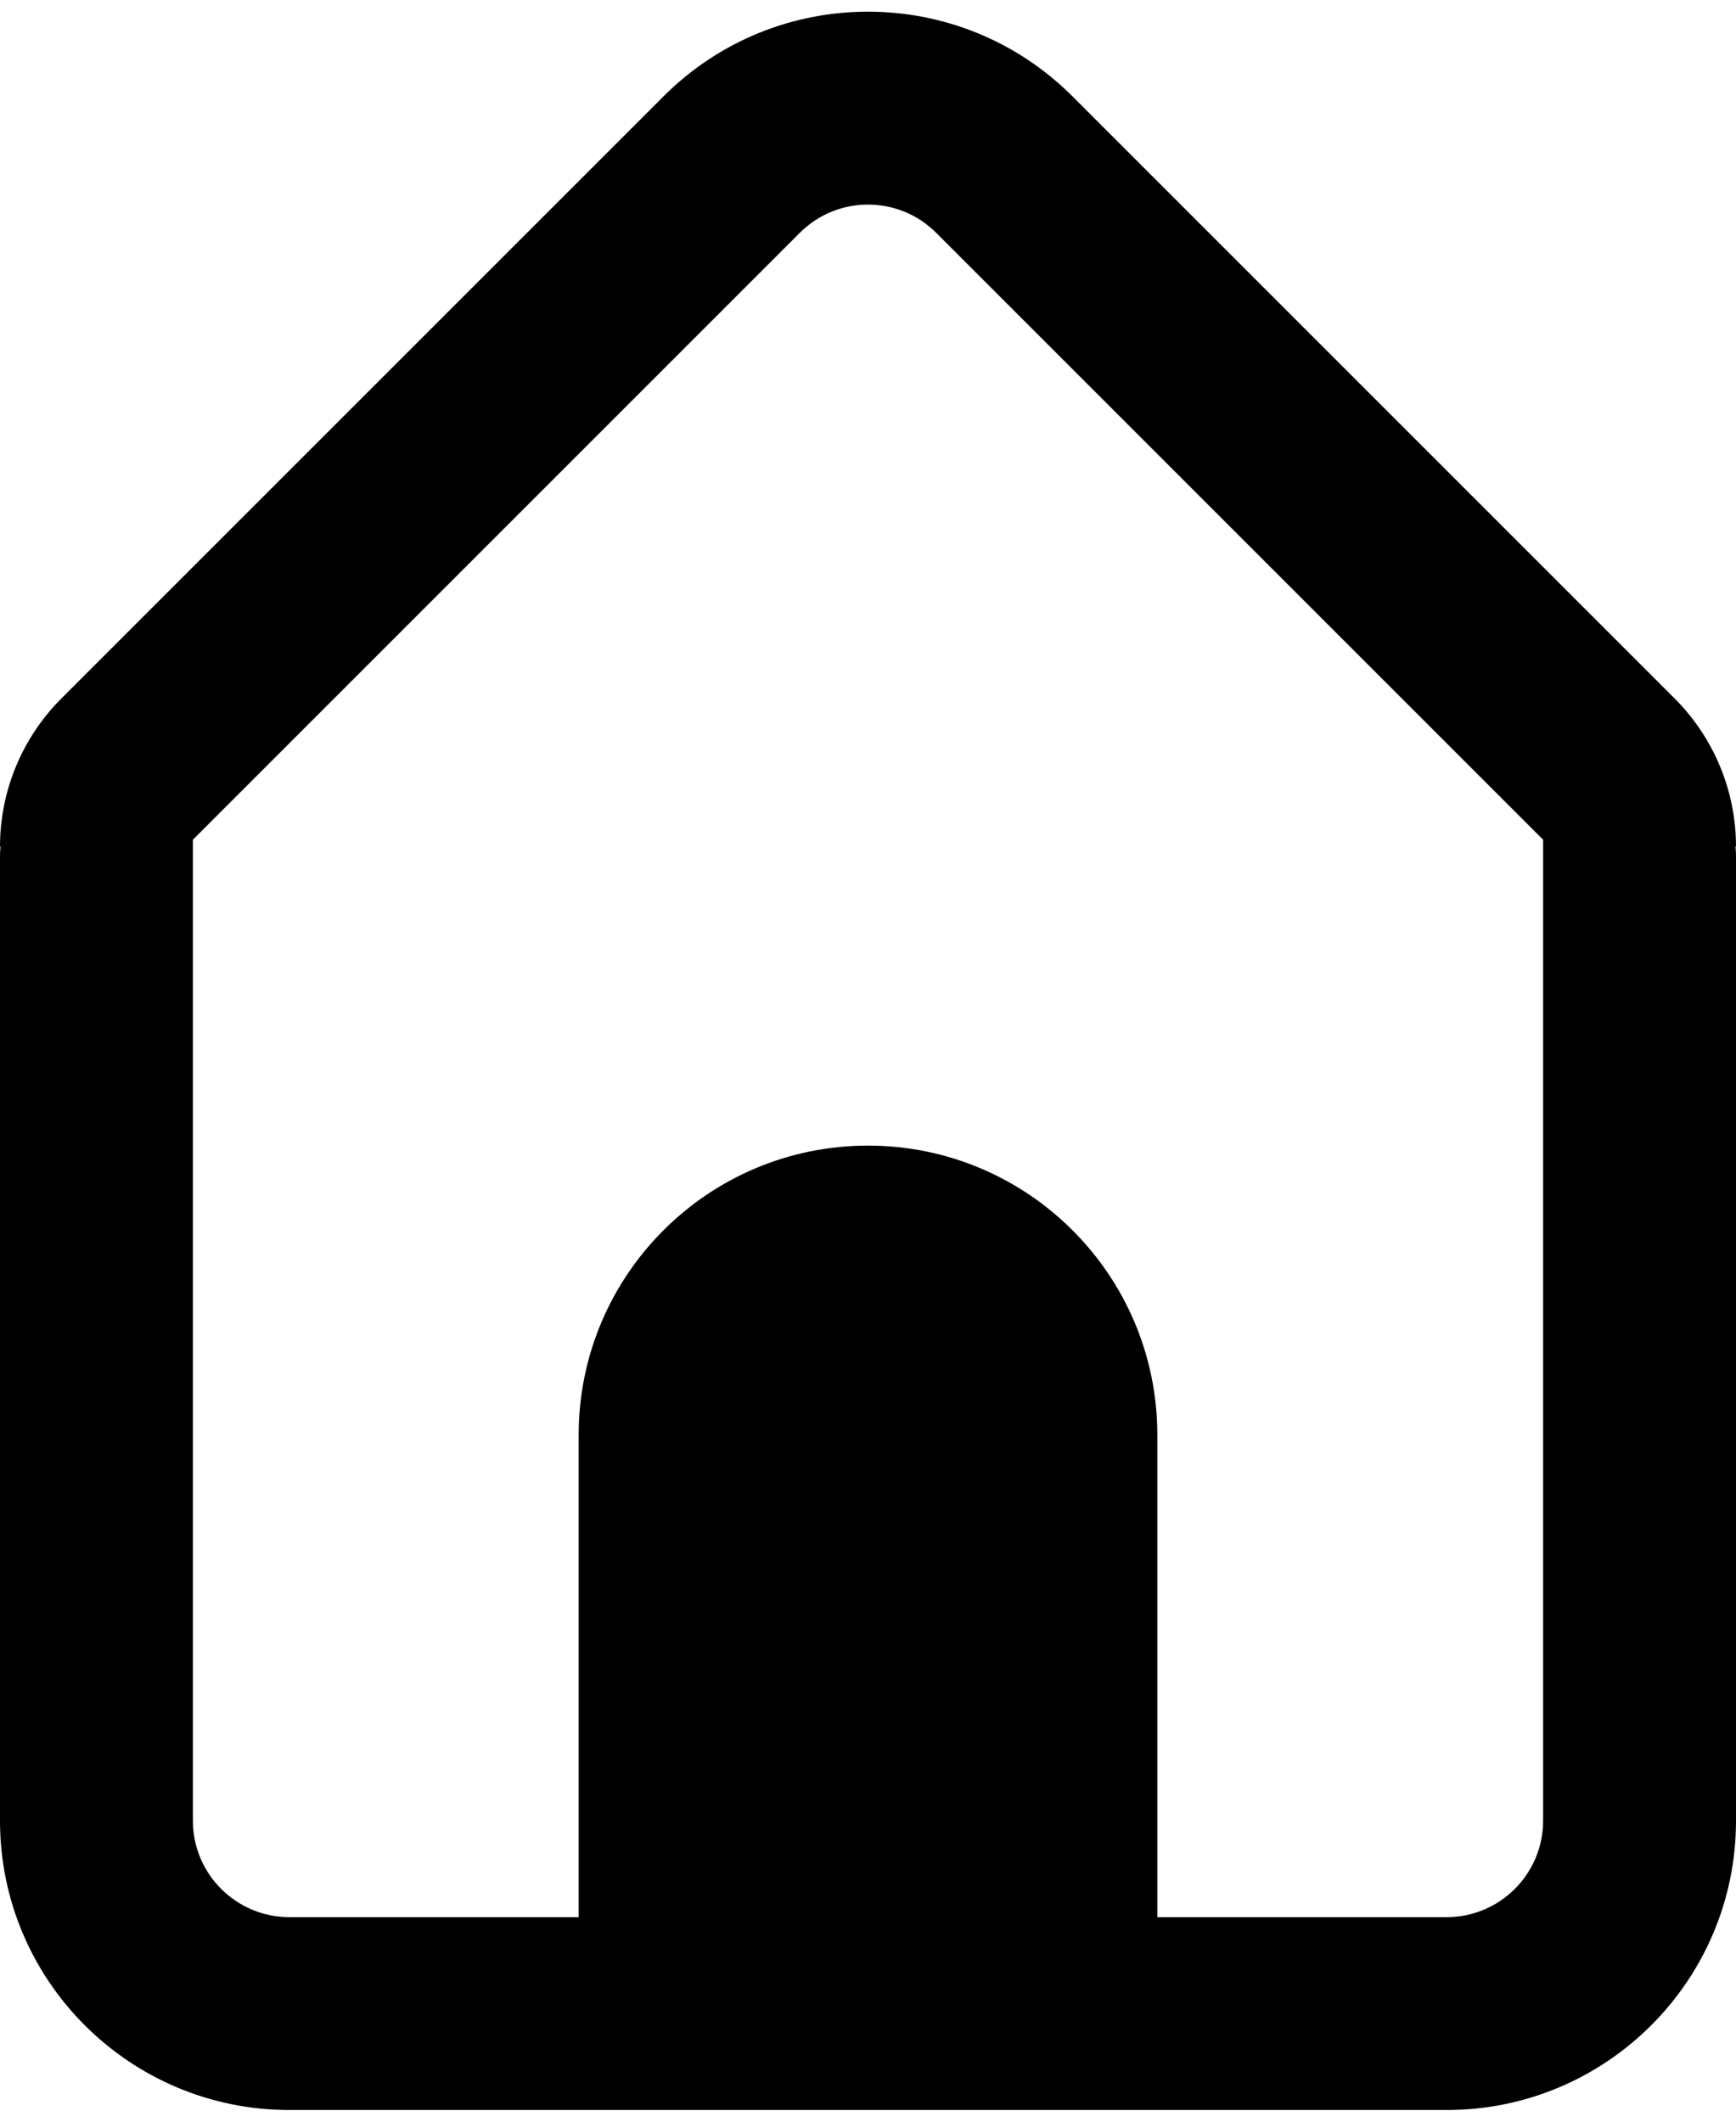 <svg width="18" height="22" viewBox="0 0 18 22" fill="none" xmlns="http://www.w3.org/2000/svg">
<path fill-rule="evenodd" clip-rule="evenodd" d="M3 21.879C1.343 21.879 0 20.535 0 18.879V8.879C0 8.845 0.002 8.811 0.005 8.778H0C0 8.202 0.229 7.65 0.636 7.243L6.879 1C8.05 -0.172 9.95 -0.172 11.121 1L17.364 7.243C17.771 7.65 18 8.202 18 8.778H17.995C17.998 8.811 18 8.845 18 8.879V18.879C18 20.535 16.657 21.879 15 21.879H3ZM9.707 2.414L16 8.707V18.879C16 19.431 15.552 19.879 15 19.879H12V14.879C12 13.222 10.657 11.879 9 11.879C7.343 11.879 6 13.222 6 14.879V19.879H3C2.448 19.879 2 19.431 2 18.879V8.707L8.293 2.414C8.683 2.024 9.317 2.024 9.707 2.414Z" fill="black"/>
</svg>
